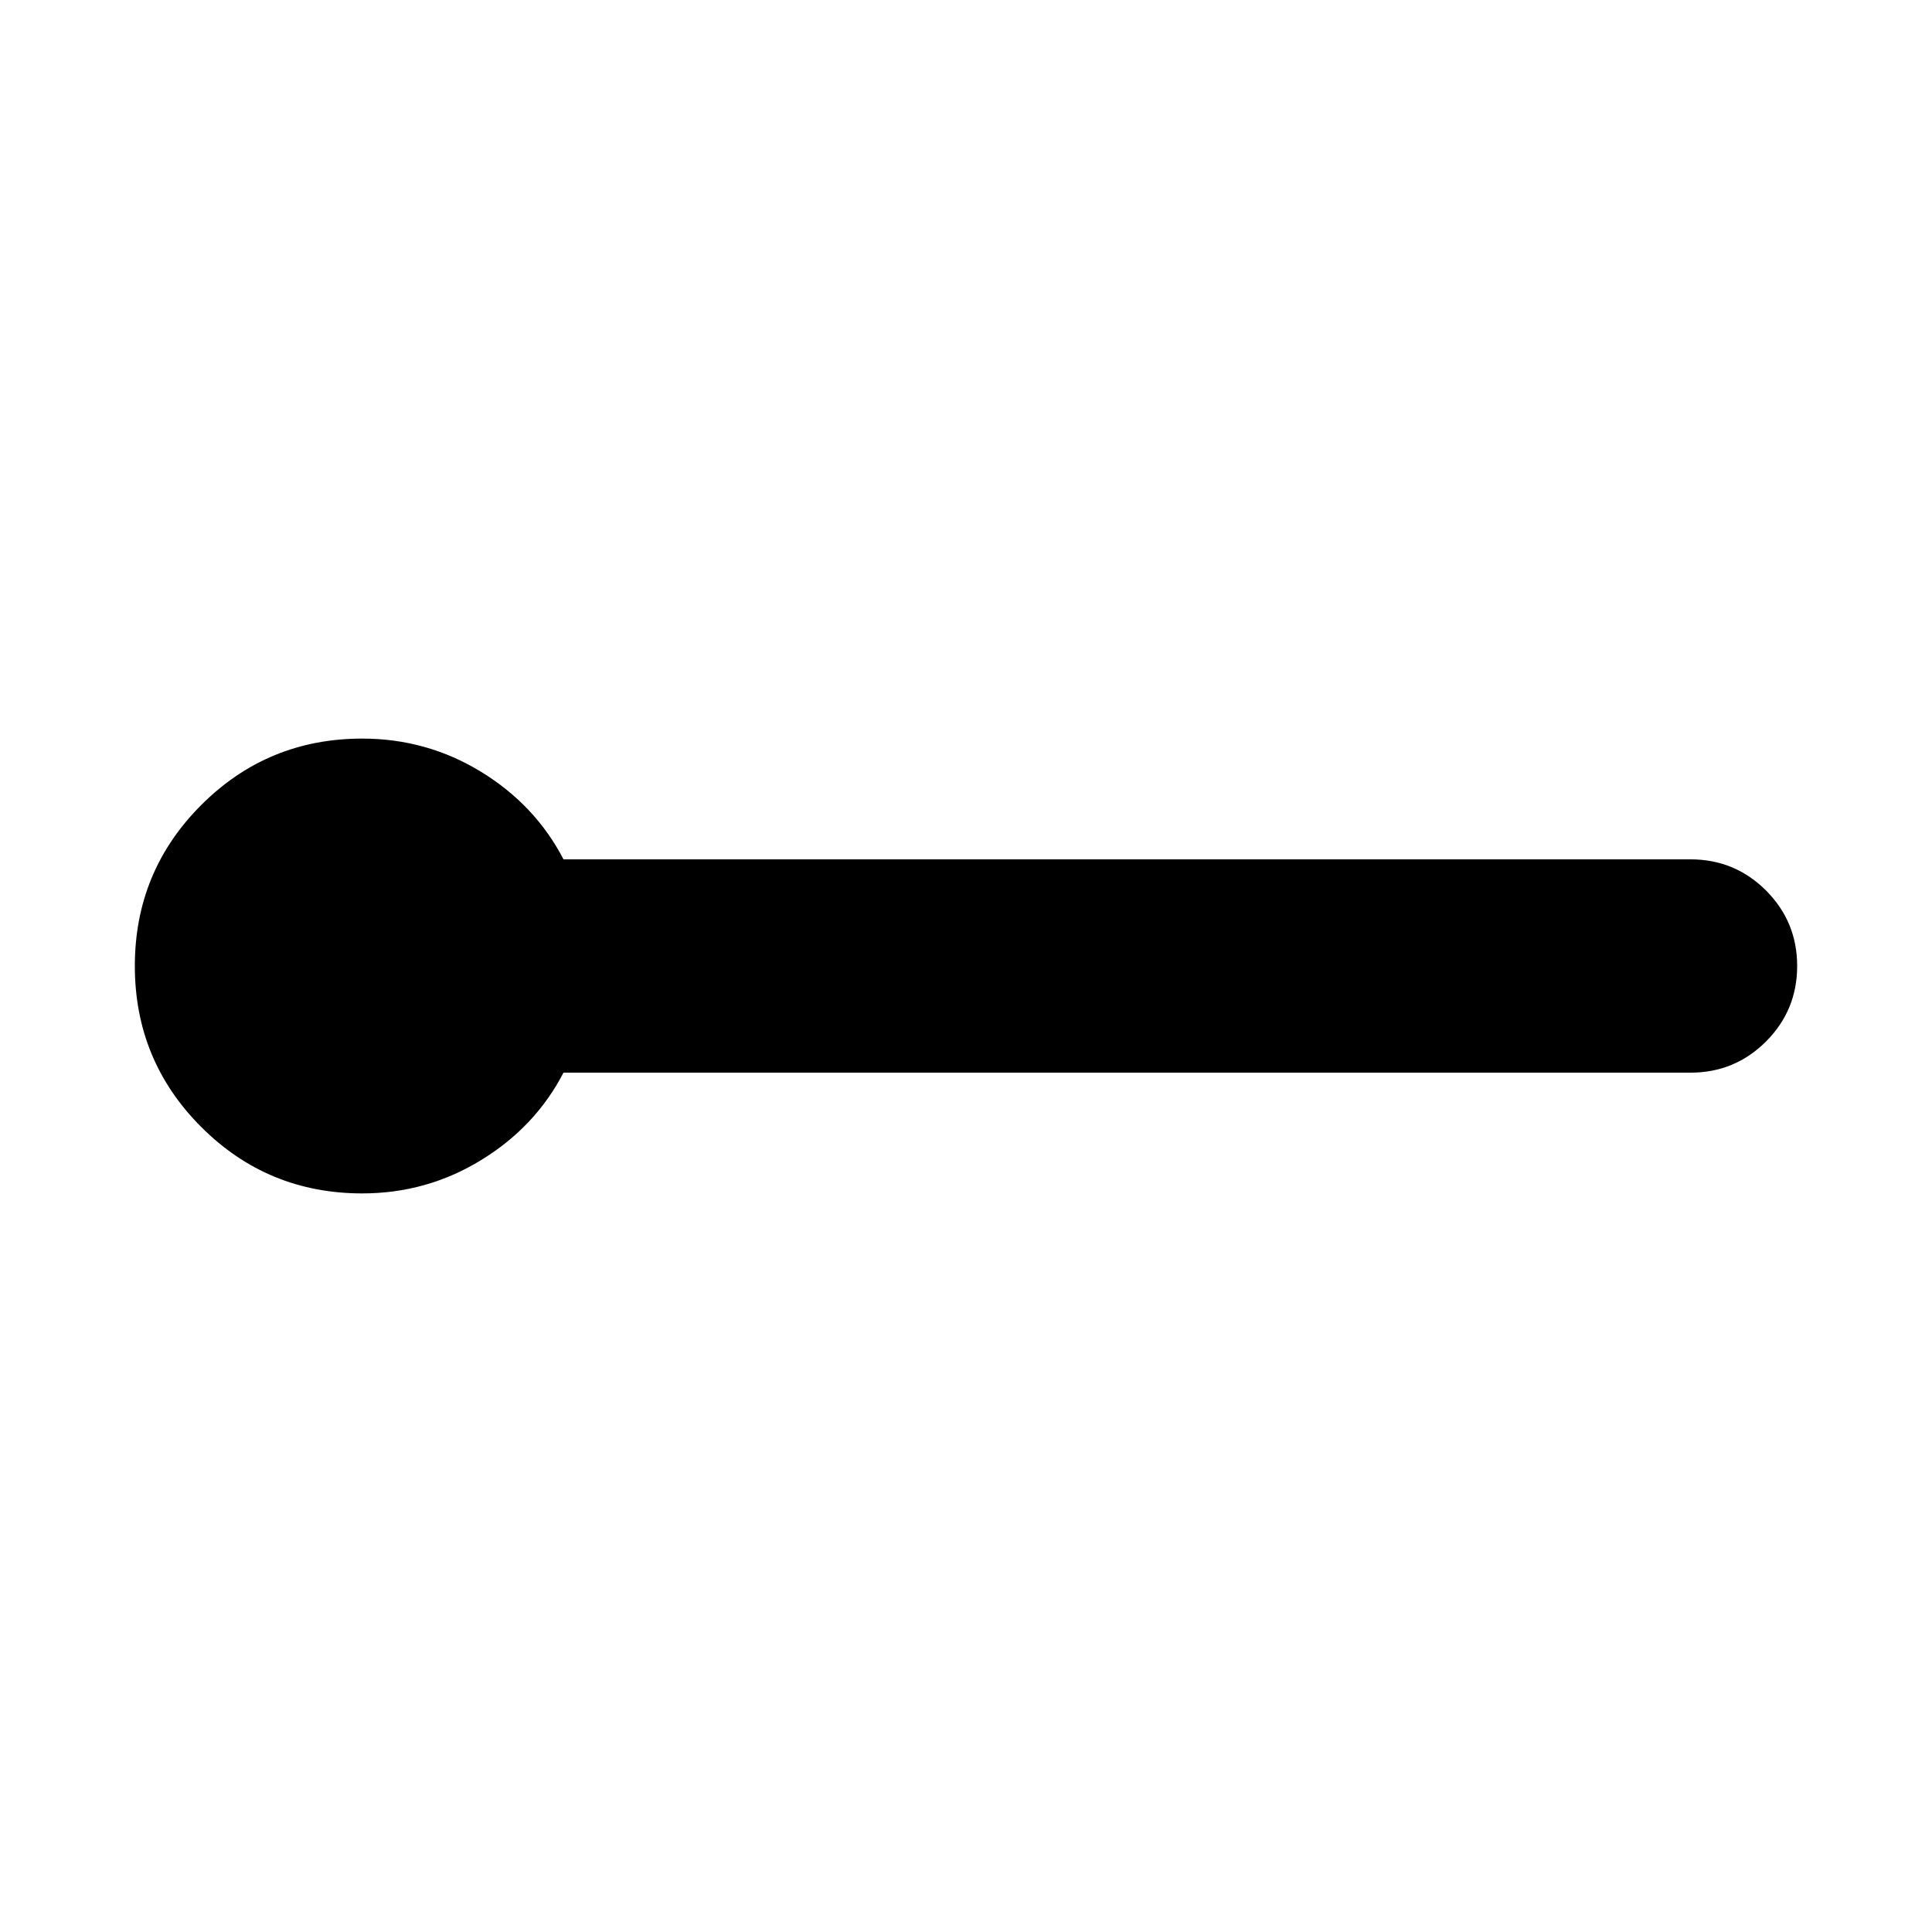 <svg xmlns="http://www.w3.org/2000/svg" height="24" width="24"><path d="M4.5 14.825q-1.175 0-2-.825t-.825-2q0-1.175.825-2t2-.825q.8 0 1.475.412Q6.65 10 7 10.675h14q.55 0 .938.387.387.388.387.938 0 .55-.387.938-.388.387-.938.387H7q-.35.675-1.025 1.087-.675.413-1.475.413Z"/></svg>